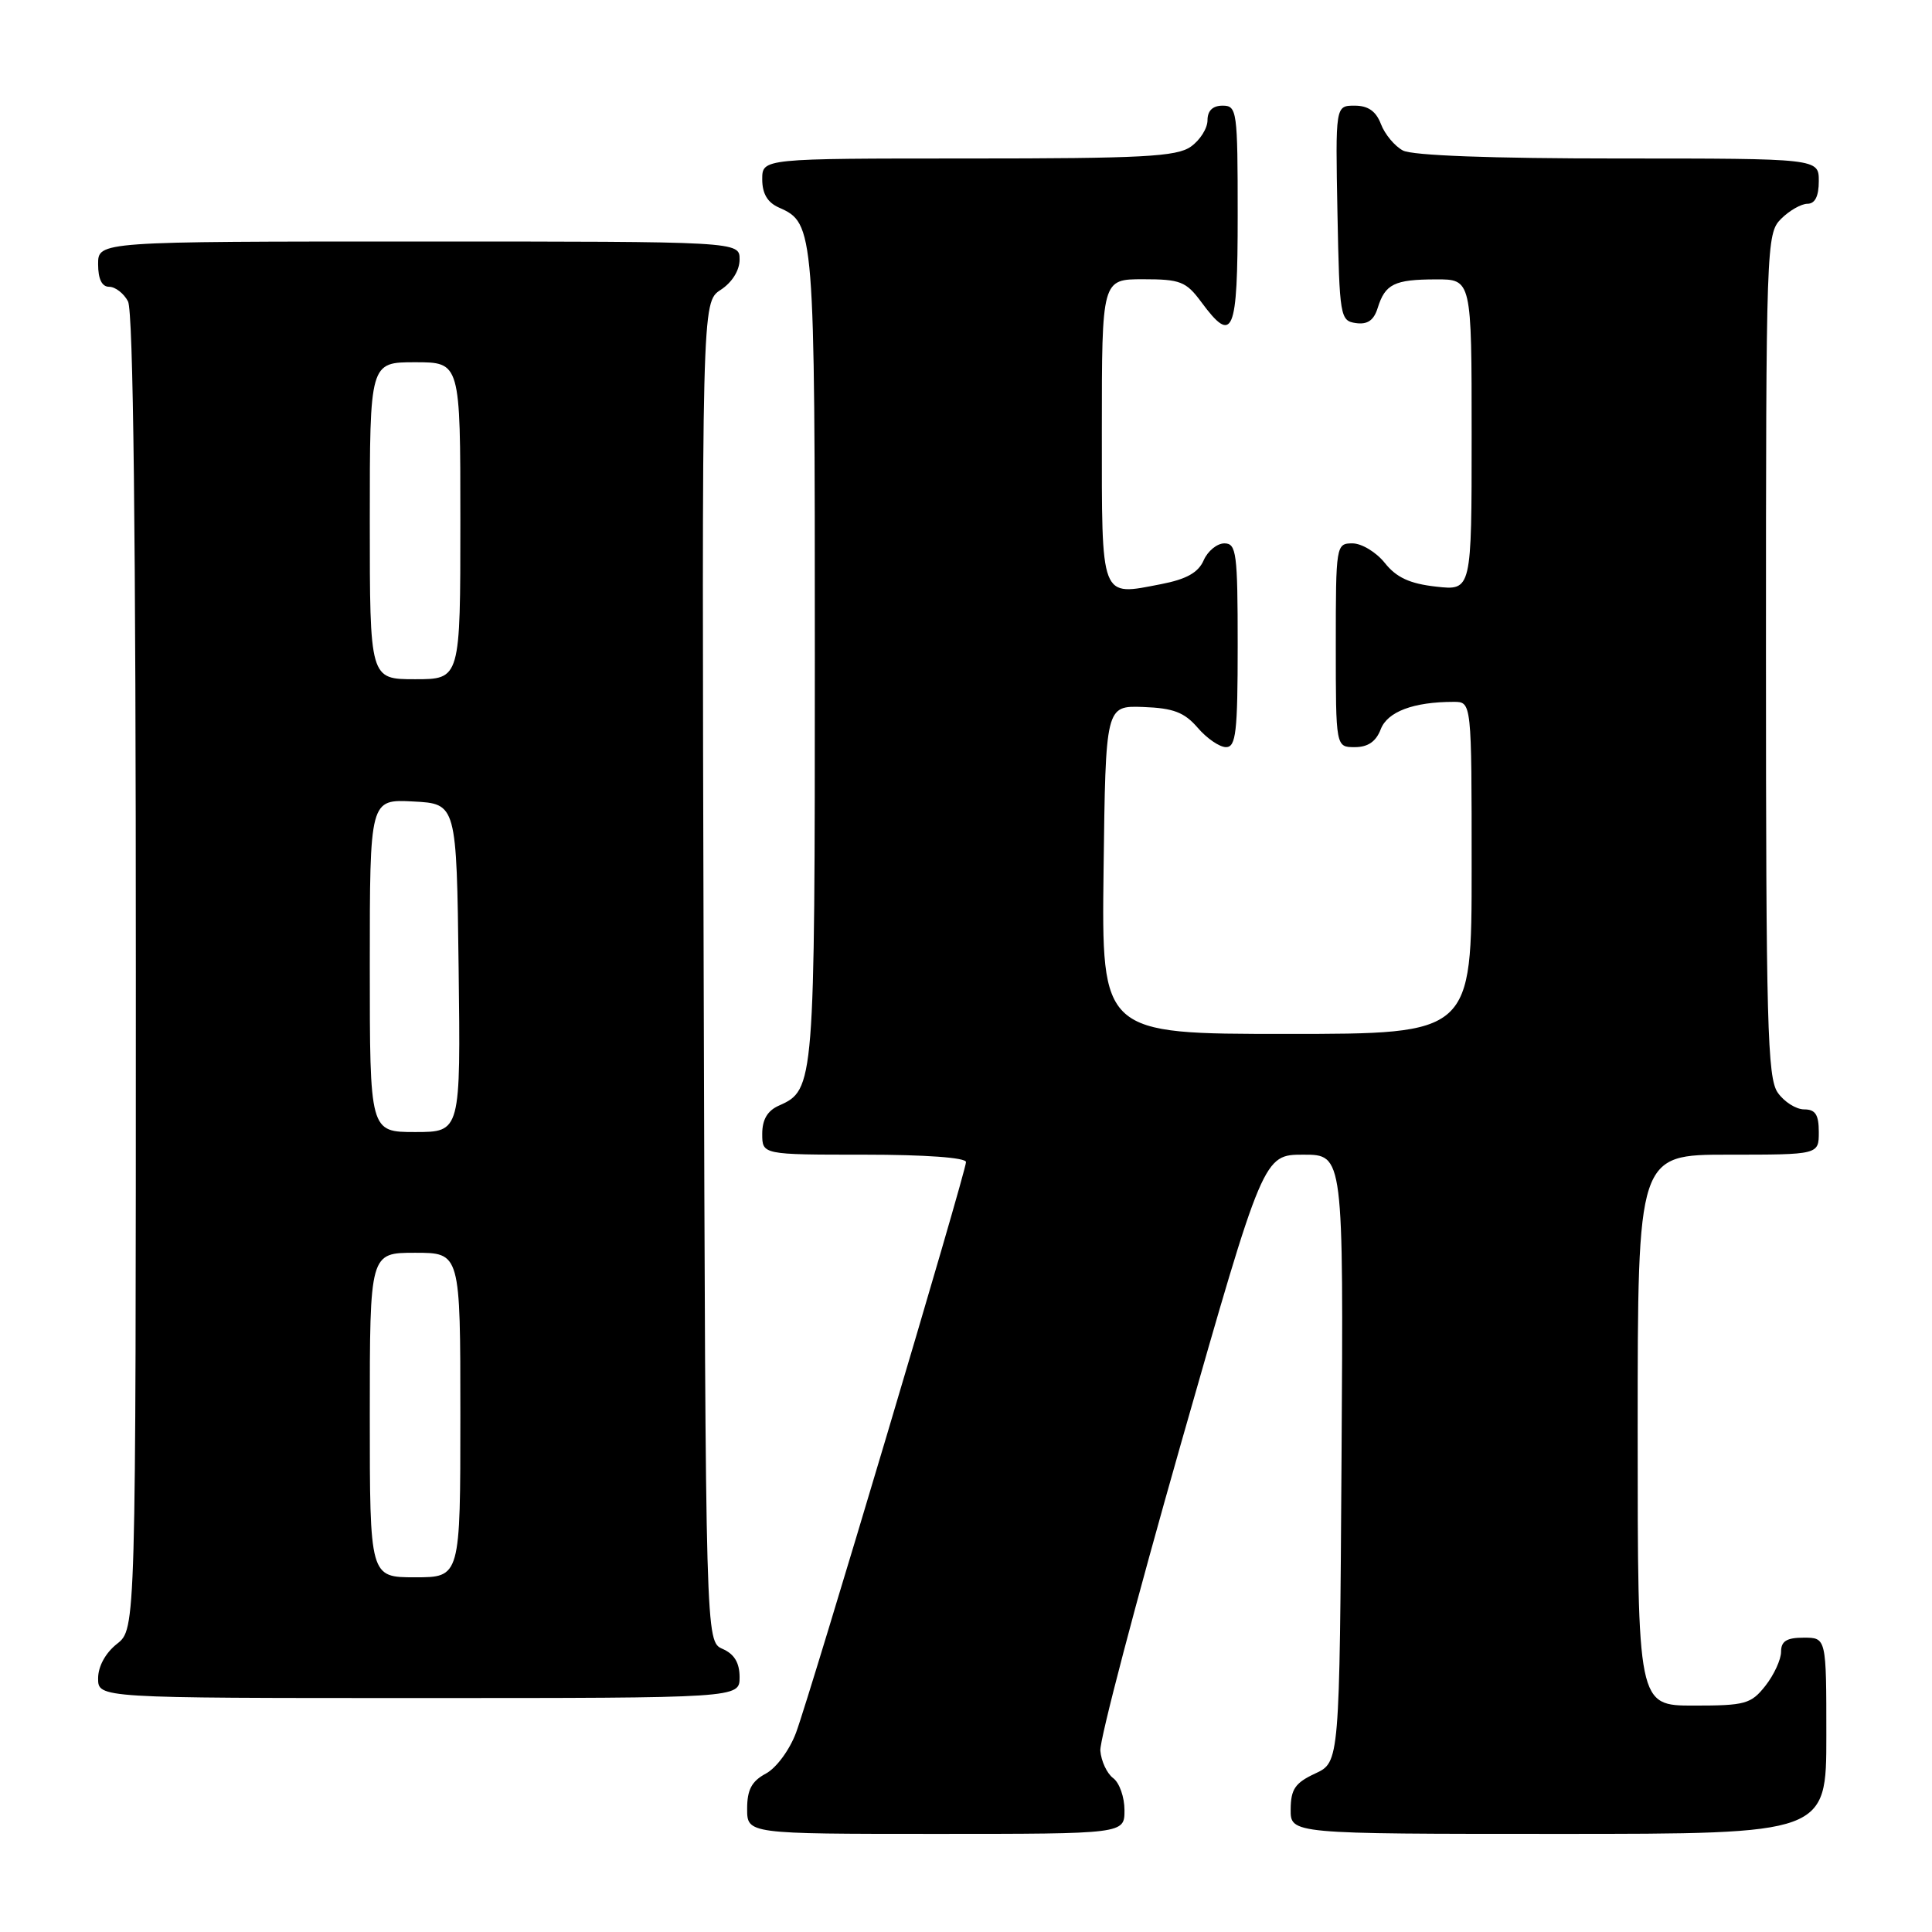 <?xml version="1.0" encoding="UTF-8" standalone="no"?>
<!DOCTYPE svg PUBLIC "-//W3C//DTD SVG 1.1//EN" "http://www.w3.org/Graphics/SVG/1.1/DTD/svg11.dtd" >
<svg xmlns="http://www.w3.org/2000/svg" xmlns:xlink="http://www.w3.org/1999/xlink" version="1.1" viewBox="0 0 256 256">
 <g >
 <path fill="currentColor"
d=" M 149.00 239.86 C 149.00 238.13 148.33 236.22 147.50 235.61 C 146.68 235.00 145.91 233.36 145.80 231.97 C 145.69 230.58 150.51 212.24 156.50 191.22 C 167.41 153.00 167.41 153.00 172.71 153.00 C 178.02 153.00 178.02 153.00 177.76 193.25 C 177.50 233.50 177.50 233.50 174.27 235.00 C 171.61 236.24 171.04 237.07 171.02 239.75 C 171.00 243.00 171.00 243.00 206.50 243.00 C 242.00 243.00 242.00 243.00 242.00 230.00 C 242.00 217.00 242.00 217.00 239.00 217.00 C 236.74 217.00 236.00 217.46 236.00 218.87 C 236.00 219.89 235.07 221.92 233.93 223.37 C 232.02 225.79 231.26 226.00 224.43 226.00 C 217.00 226.00 217.00 226.00 217.00 189.50 C 217.00 153.00 217.00 153.00 229.00 153.00 C 241.00 153.00 241.00 153.00 241.00 150.00 C 241.00 147.70 240.55 147.00 239.06 147.00 C 237.99 147.00 236.41 146.00 235.56 144.78 C 234.19 142.83 234.00 135.64 234.00 86.78 C 234.00 32.33 234.05 30.95 236.00 29.00 C 237.10 27.90 238.68 27.00 239.50 27.00 C 240.50 27.00 241.00 26.00 241.00 24.00 C 241.00 21.00 241.00 21.00 214.43 21.00 C 197.62 21.00 187.14 20.61 185.89 19.94 C 184.80 19.36 183.49 17.78 182.98 16.44 C 182.33 14.73 181.28 14.00 179.50 14.00 C 176.95 14.00 176.95 14.00 177.22 28.25 C 177.49 42.00 177.58 42.51 179.66 42.81 C 181.20 43.03 182.04 42.45 182.55 40.81 C 183.54 37.63 184.76 37.03 190.25 37.02 C 195.00 37.00 195.00 37.00 195.00 57.63 C 195.00 78.26 195.00 78.26 190.28 77.73 C 186.79 77.34 185.03 76.52 183.50 74.60 C 182.36 73.17 180.43 72.00 179.21 72.00 C 177.04 72.00 177.00 72.23 177.00 85.50 C 177.00 99.00 177.00 99.00 179.52 99.00 C 181.26 99.00 182.33 98.26 182.95 96.64 C 183.84 94.30 187.29 93.00 192.63 93.00 C 195.00 93.00 195.00 93.00 195.00 115.00 C 195.00 137.00 195.00 137.00 170.48 137.00 C 145.96 137.00 145.96 137.00 146.23 115.25 C 146.50 93.50 146.50 93.50 151.49 93.68 C 155.48 93.83 156.93 94.38 158.70 96.43 C 159.91 97.84 161.60 99.00 162.45 99.00 C 163.77 99.00 164.00 97.02 164.00 85.50 C 164.00 73.27 163.83 72.00 162.24 72.00 C 161.27 72.00 160.03 73.01 159.49 74.25 C 158.78 75.87 157.21 76.75 153.86 77.40 C 145.73 78.97 146.00 79.68 146.00 57.03 C 146.00 37.00 146.00 37.00 151.47 37.00 C 156.39 37.00 157.16 37.30 159.16 40.00 C 163.39 45.73 164.00 44.29 164.00 28.50 C 164.00 14.67 163.91 14.00 162.00 14.00 C 160.69 14.00 160.00 14.67 160.00 15.94 C 160.00 17.01 159.00 18.59 157.78 19.44 C 155.90 20.76 151.35 21.00 128.28 21.00 C 101.00 21.00 101.00 21.00 101.00 23.76 C 101.00 25.66 101.70 26.84 103.23 27.51 C 107.92 29.59 107.97 30.22 107.97 87.00 C 107.97 143.78 107.92 144.41 103.23 146.49 C 101.70 147.16 101.00 148.34 101.00 150.24 C 101.00 153.00 101.00 153.00 114.50 153.00 C 122.63 153.00 128.00 153.39 128.00 153.98 C 128.00 155.28 107.42 224.35 105.48 229.59 C 104.62 231.89 102.86 234.27 101.48 235.01 C 99.60 236.02 99.00 237.15 99.00 239.67 C 99.00 243.00 99.00 243.00 124.00 243.00 C 149.00 243.00 149.00 243.00 149.00 239.86 Z  M 98.00 222.24 C 98.00 220.33 97.30 219.17 95.75 218.49 C 93.50 217.50 93.50 217.50 93.24 128.78 C 92.99 40.05 92.99 40.05 95.49 38.41 C 97.01 37.42 98.00 35.83 98.00 34.38 C 98.00 32.00 98.00 32.00 55.50 32.00 C 13.00 32.00 13.00 32.00 13.00 35.00 C 13.00 36.97 13.50 38.00 14.46 38.00 C 15.27 38.00 16.40 38.87 16.96 39.93 C 17.66 41.23 18.00 70.81 18.00 128.86 C 18.00 215.85 18.00 215.85 15.50 217.82 C 13.98 219.02 13.00 220.81 13.00 222.39 C 13.00 225.00 13.00 225.00 55.50 225.00 C 98.00 225.00 98.00 225.00 98.00 222.24 Z  M 49.00 187.50 C 49.00 166.00 49.00 166.00 55.00 166.00 C 61.00 166.00 61.00 166.00 61.00 187.50 C 61.00 209.00 61.00 209.00 55.00 209.00 C 49.00 209.00 49.00 209.00 49.00 187.50 Z  M 49.00 127.95 C 49.00 105.90 49.00 105.90 54.75 106.20 C 60.50 106.50 60.50 106.50 60.77 128.25 C 61.04 150.00 61.04 150.00 55.02 150.00 C 49.00 150.00 49.00 150.00 49.00 127.95 Z  M 49.00 69.00 C 49.00 48.00 49.00 48.00 55.00 48.00 C 61.00 48.00 61.00 48.00 61.00 69.00 C 61.00 90.00 61.00 90.00 55.00 90.00 C 49.00 90.00 49.00 90.00 49.00 69.00 Z "/>
</g>
</svg>